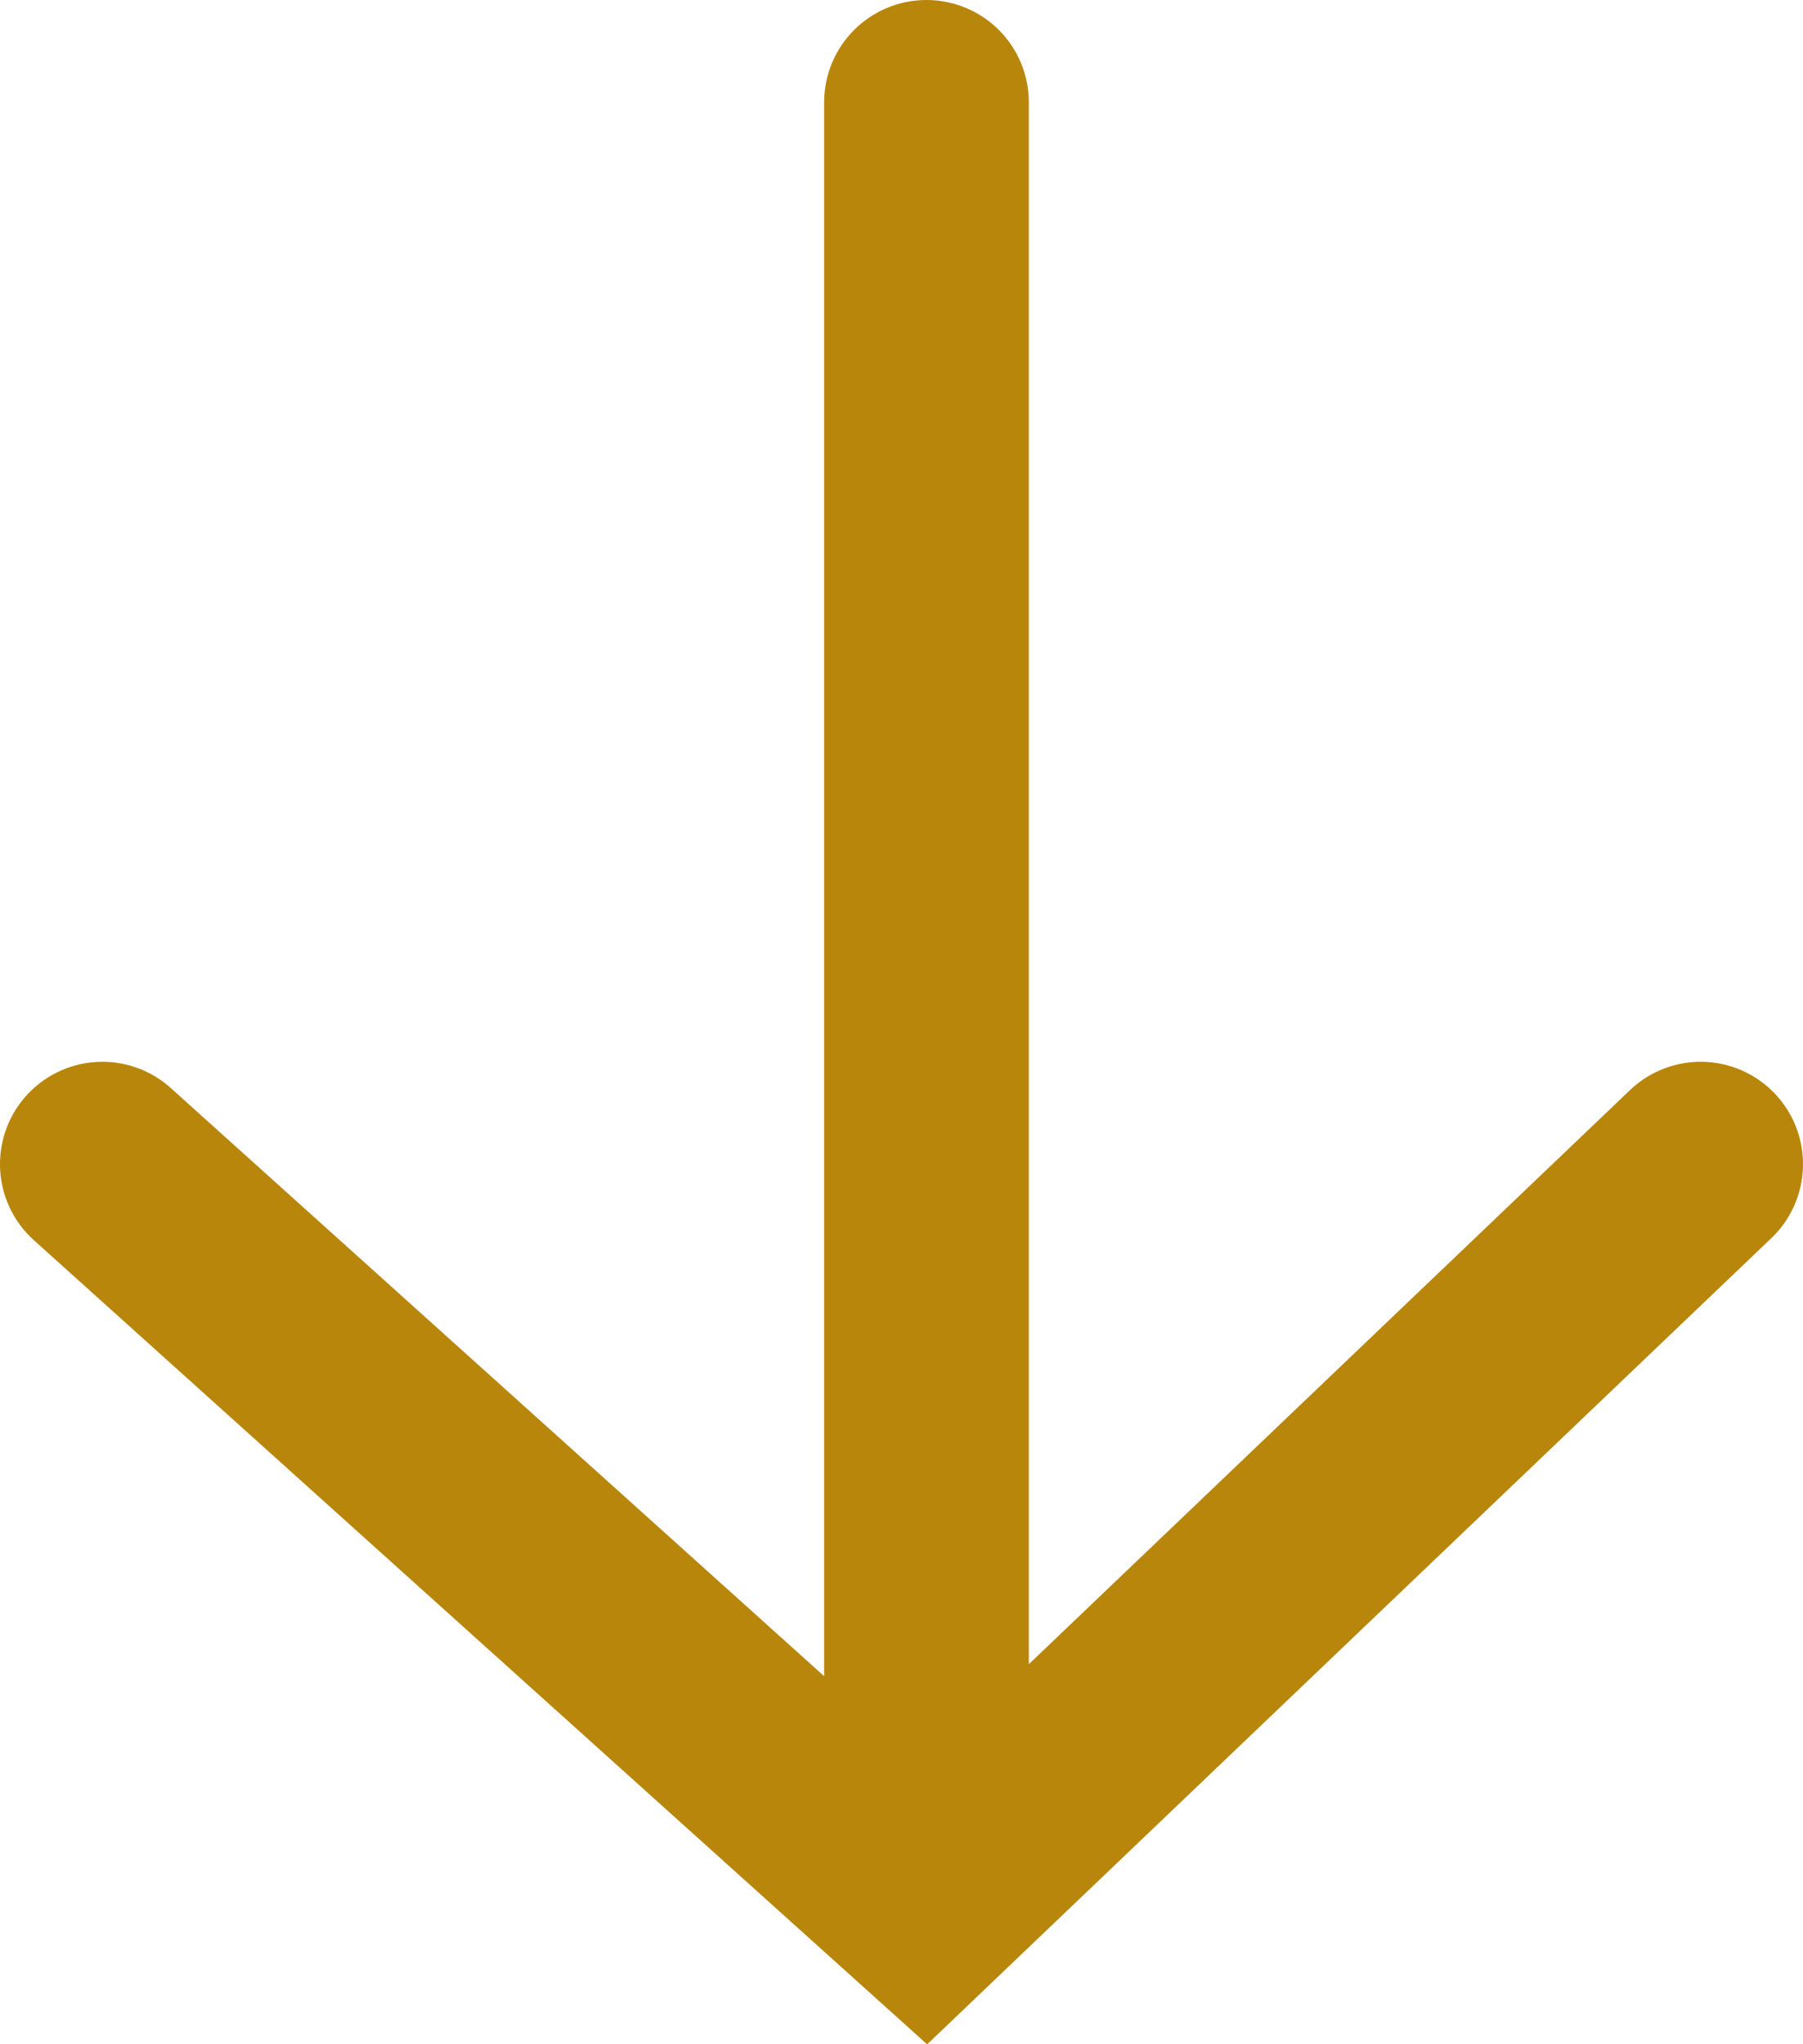<?xml version="1.0" encoding="UTF-8"?>
<svg id="Capa_2" data-name="Capa 2" xmlns="http://www.w3.org/2000/svg" viewBox="0 0 880.83 998.68">
  <defs>
    <style>
      .cls-1, .cls-2 {
        fill: none;
        stroke: #b8860b;
        stroke-linecap: round;
        stroke-miterlimit: 10;
        stroke-width: 100px;
      }

      .cls-2 {
        fill-rule: evenodd;
      }
    </style>
  </defs>
  <line class="cls-1" x1="452.62" y1="50" x2="452.62" y2="884.05"/>
  <polyline class="cls-2" points="50 568.69 451.94 930.5 830.83 568.69"/>
</svg>